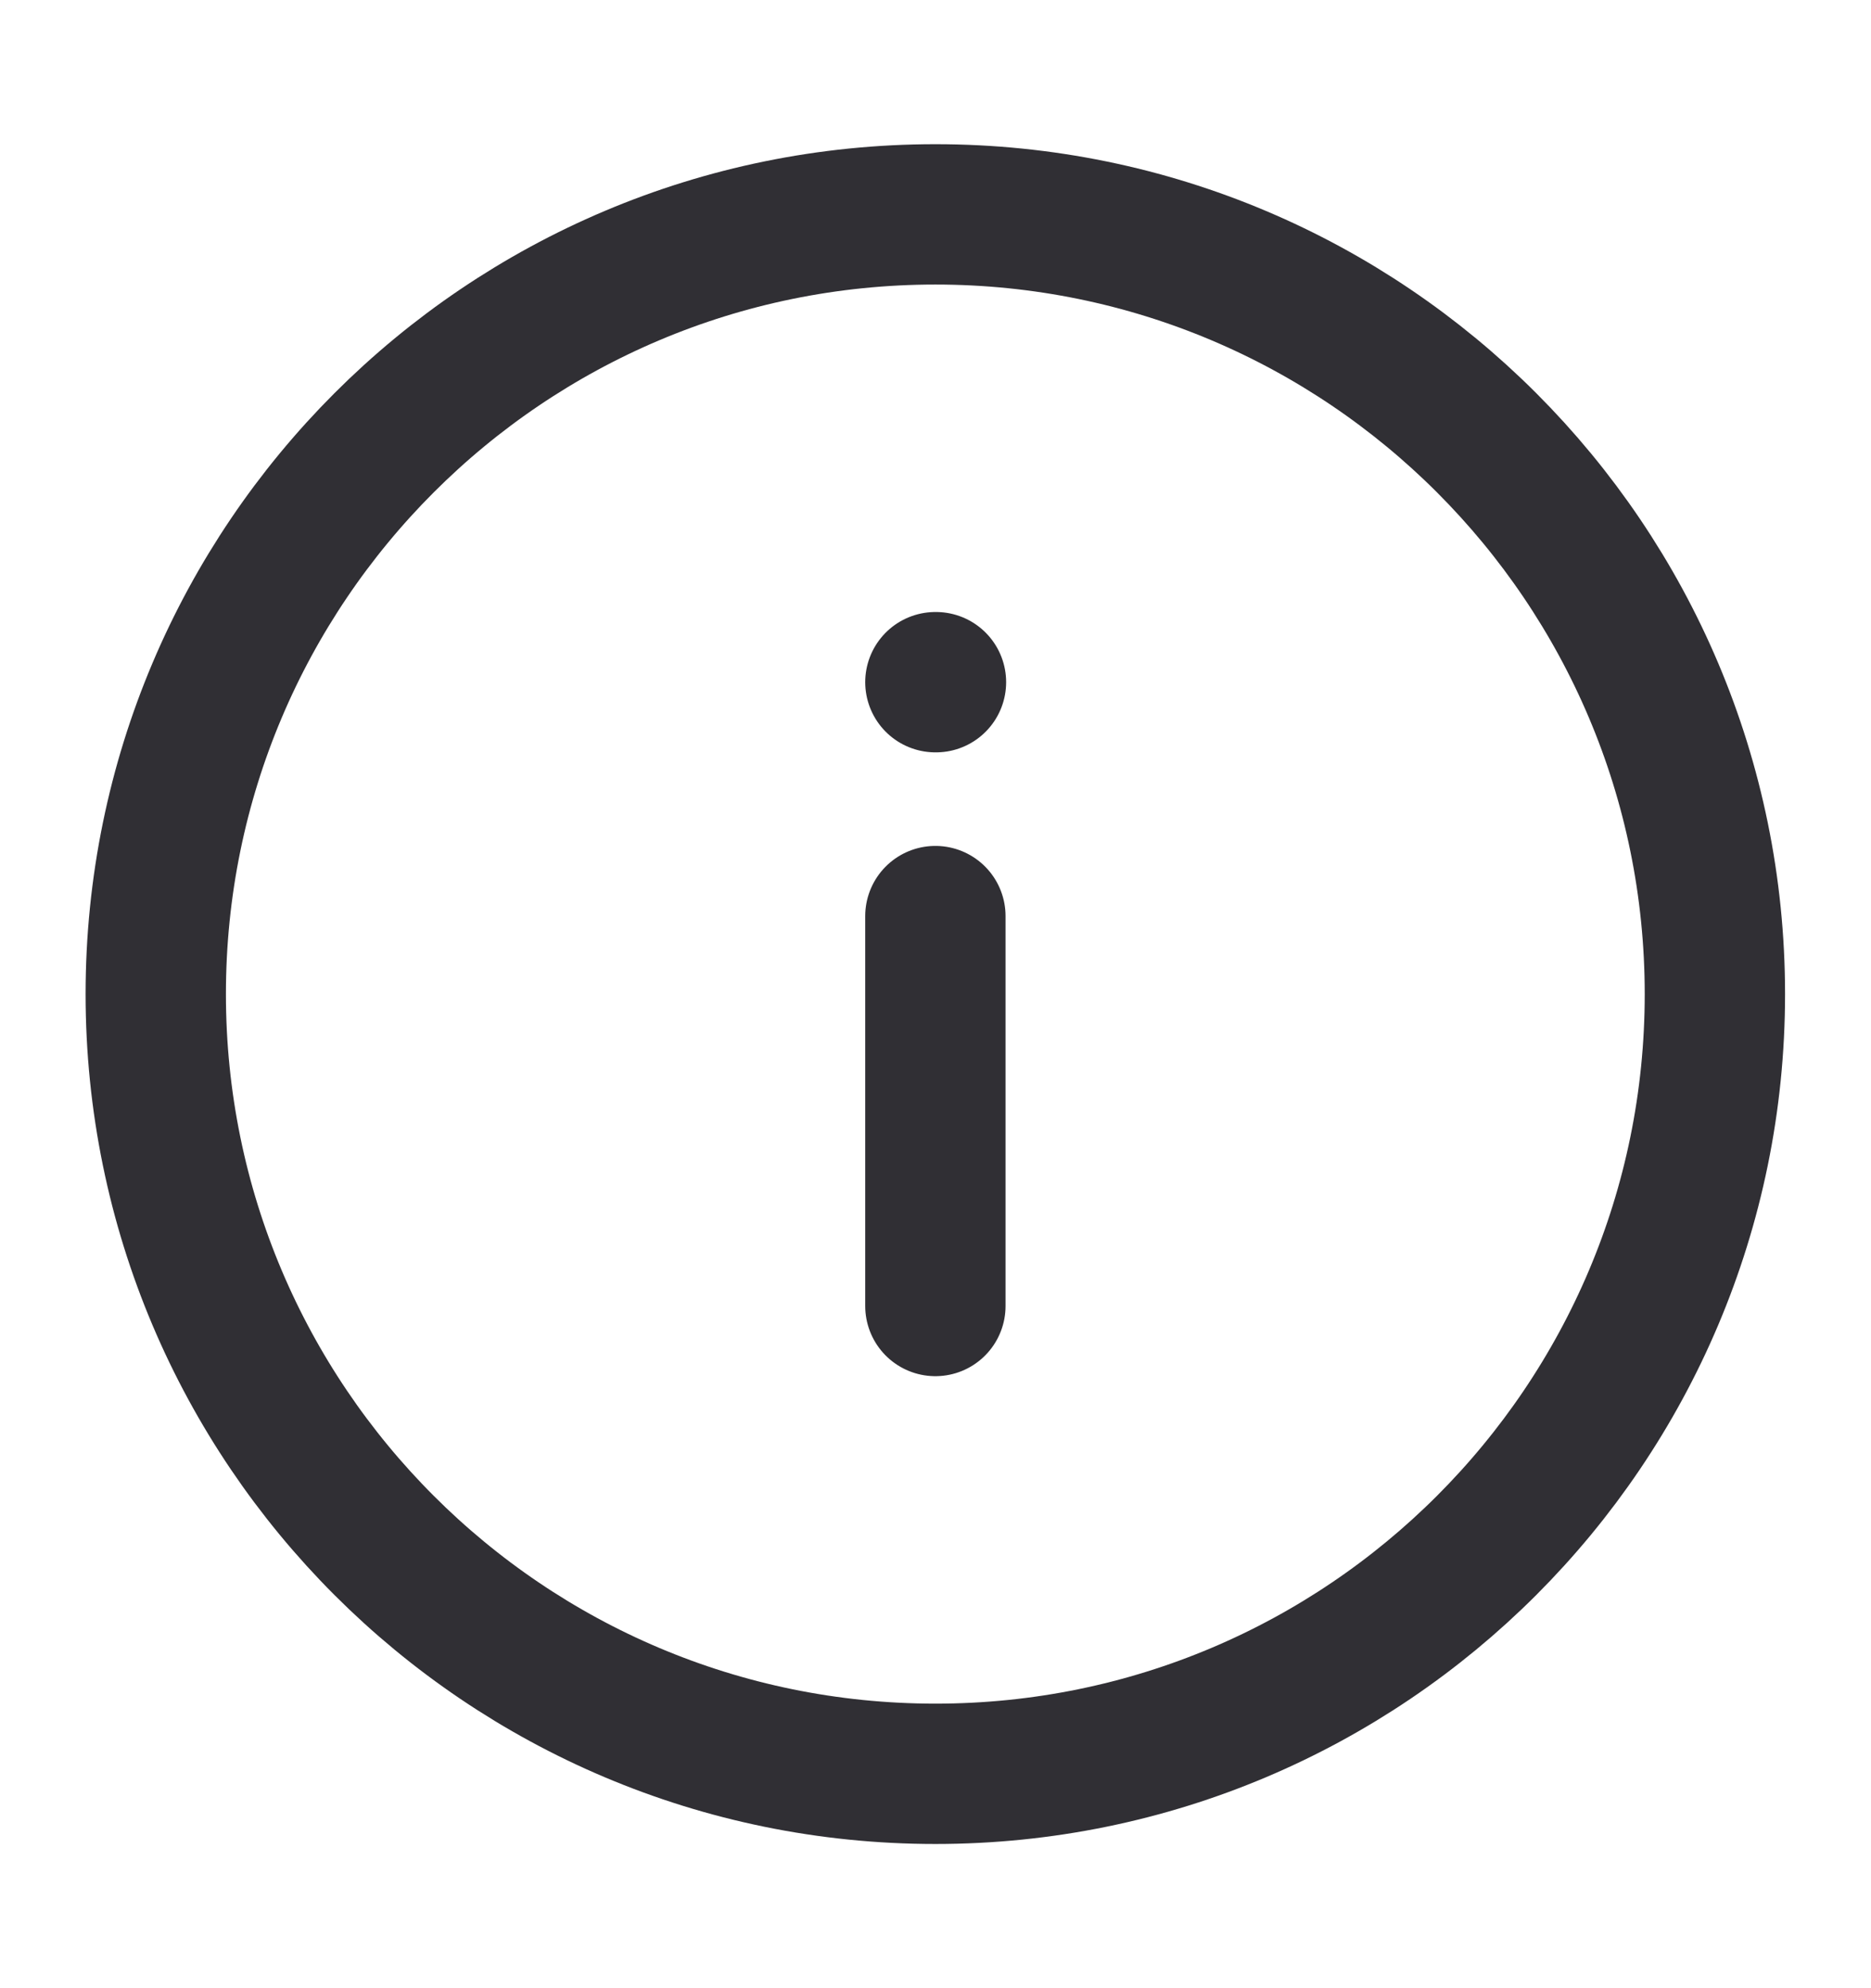 <svg width="16" height="17" viewBox="0 0 16 17" fill="none" xmlns="http://www.w3.org/2000/svg">
<path d="M7.999 5.833H8.004M7.999 11.167V7.833M14.665 8.5C14.665 12.182 11.681 15.167 7.999 15.167C4.317 15.167 1.332 12.182 1.332 8.5C1.332 4.818 4.317 1.833 7.999 1.833C11.681 1.833 14.665 4.818 14.665 8.5Z" stroke="#302F34" stroke-width="1.2" stroke-miterlimit="10" stroke-linecap="round" stroke-linejoin="round"/>
</svg>
